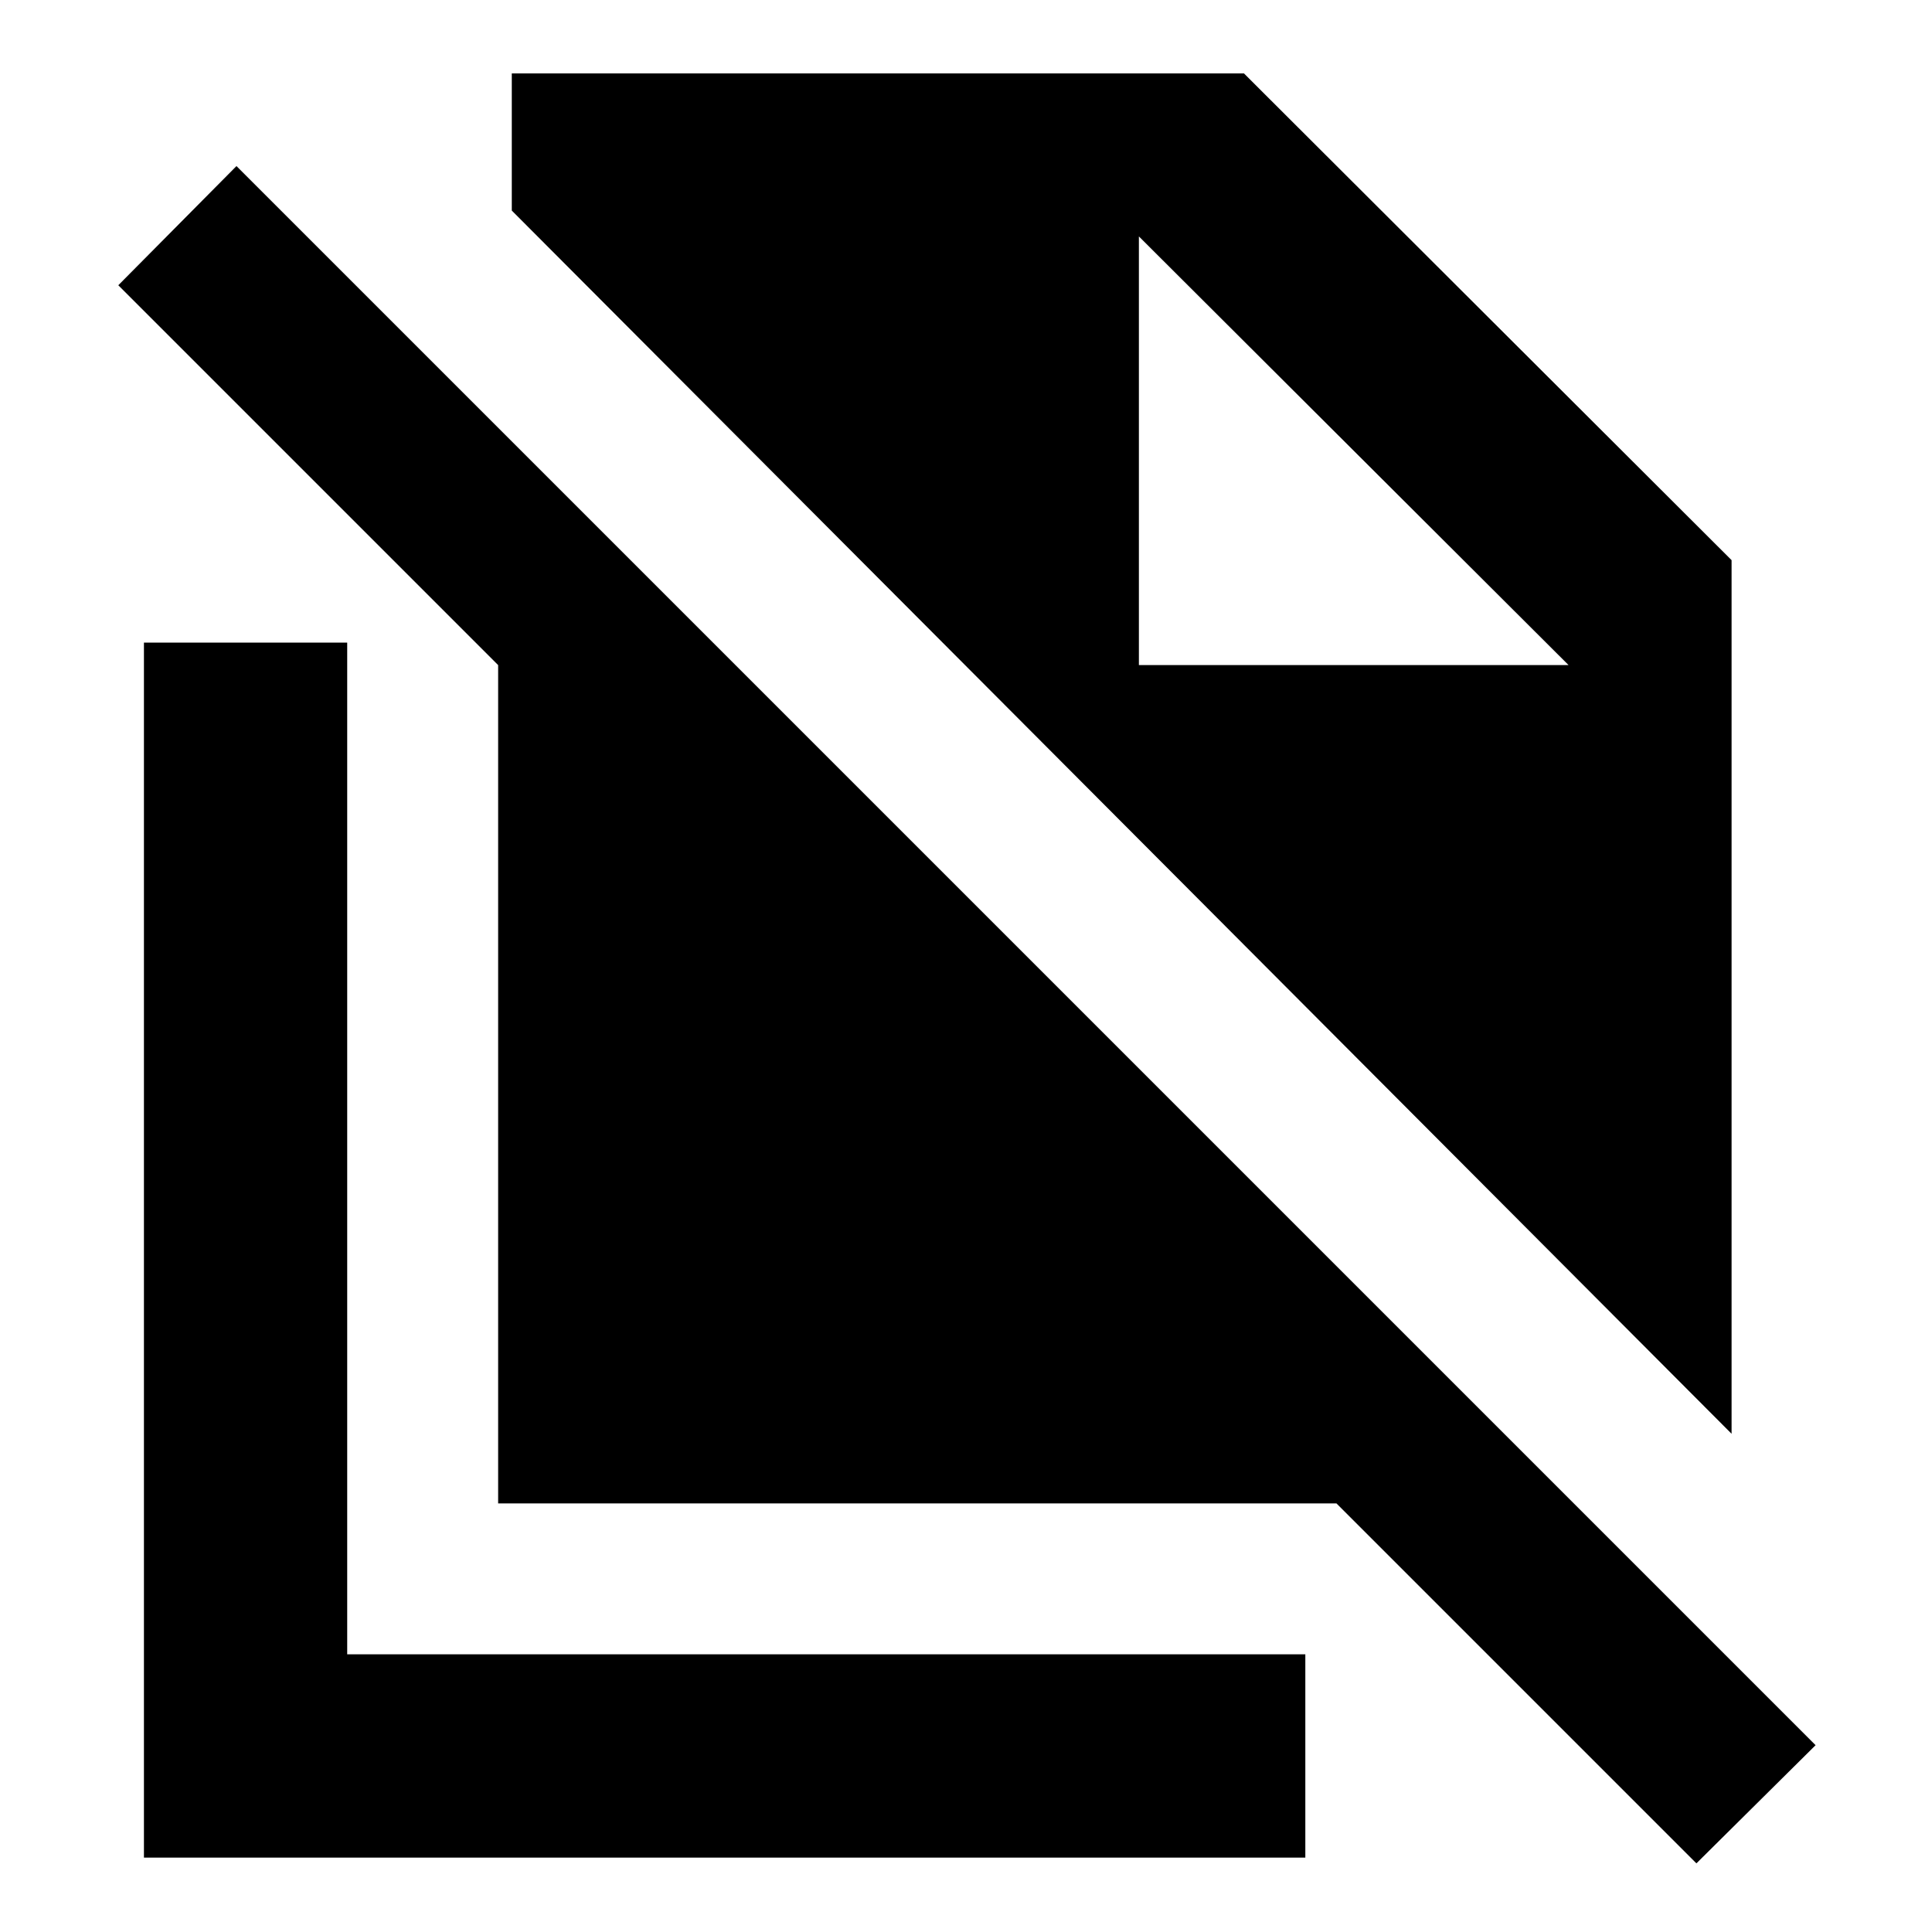 <svg xmlns="http://www.w3.org/2000/svg" height="24" viewBox="0 -960 960 960" width="24"><path d="m860.415-247.565-606.11-607.806v-68.152H618.11l242.305 241.859v434.099ZM842.937-34.108 664.066-212.979H247.522v-416.544L58.783-818.262l58.718-59.217L902.154-92.826l-59.217 58.718ZM565.913-629.52h213.5l-213.5-213 213.5 213-213.5-213v213ZM71.521-36.977v-603.719h101.001v502.717h476.087v101.002H71.521Z"/></svg>